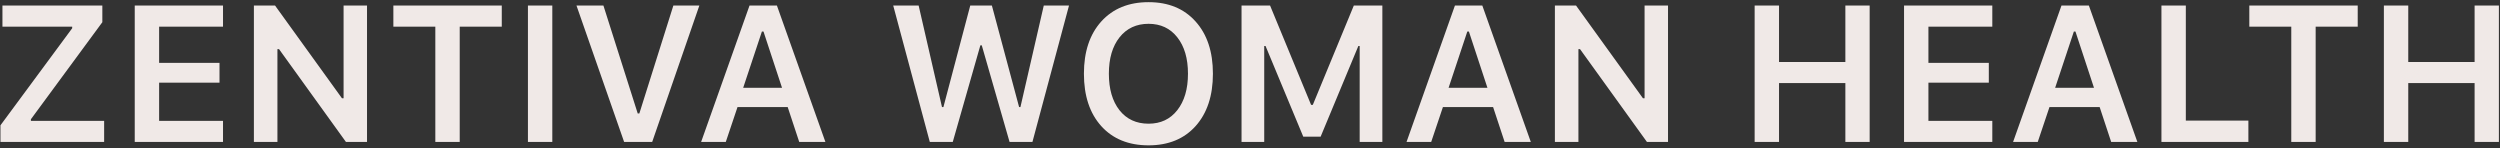 <svg width="775" height="46" viewBox="0 0 775 46" fill="none" xmlns="http://www.w3.org/2000/svg">
<rect x="0" y="0" width="775" height="46" fill="#333333" stroke="none"/>
<path d="M0.143 44V38.844L22.379 8.756V8.258H0.758V1.725H31.725V6.881L9.577 36.969V37.467H32.282V44H0.143ZM69.132 37.467V44H41.769V1.725H69.132V8.258H49.327V19.479H68.048V25.631H49.327V37.467H69.132ZM86.002 44H78.707V1.725H85.269L106.012 30.465H106.51V1.725H113.775V44H107.242L86.5 15.23H86.002V44ZM142.511 44H134.952V8.258H121.944V1.725H155.548V8.258H142.511V44ZM171.216 44H163.658V1.725H171.216V44ZM202.178 44H193.477L178.711 1.725H187.061L197.696 35.182H198.194L208.741 1.725H216.797L202.178 44ZM247.759 44L244.185 33.19H228.628L224.995 44H217.349L232.349 1.725H240.845L255.874 44H247.759ZM236.187 9.781L230.386 27.213H242.427L236.685 9.781H236.187ZM303.911 14.059L295.356 44H288.237L276.899 1.725H284.78L292.016 33.19H292.456L300.776 1.725H307.485L315.923 33.19H316.333L323.569 1.725H331.391L320.054 44H312.964L304.35 14.059H303.911ZM356.054 0.67C362.187 0.67 367.041 2.662 370.615 6.646C374.209 10.631 376.005 16.031 376.005 22.848C376.005 29.664 374.218 35.074 370.644 39.078C367.07 43.062 362.207 45.055 356.054 45.055C349.863 45.055 344.97 43.062 341.377 39.078C337.802 35.094 336.015 29.684 336.015 22.848C336.015 16.031 337.812 10.631 341.406 6.646C345.019 2.662 349.902 0.67 356.054 0.67ZM356.054 7.379C352.285 7.379 349.287 8.775 347.06 11.568C344.853 14.361 343.75 18.121 343.75 22.848C343.75 27.594 344.843 31.363 347.031 34.156C349.238 36.949 352.246 38.346 356.054 38.346C359.804 38.346 362.773 36.949 364.961 34.156C367.168 31.344 368.271 27.574 368.271 22.848C368.271 18.121 367.168 14.361 364.961 11.568C362.773 8.775 359.804 7.379 356.054 7.379ZM428.53 44H421.498V14.264H421.088L409.399 42.359H404.008L392.319 14.264H391.909V44H384.877V1.725H393.725L406.44 32.516H406.967L419.682 1.725H428.53V44ZM466.435 44L462.861 33.19H447.304L443.671 44H436.025L451.025 1.725H459.521L474.55 44H466.435ZM454.863 9.781L449.062 27.213H461.103L455.361 9.781H454.863ZM489.311 44H482.016V1.725H488.578L509.32 30.465H509.818V1.725H517.084V44H510.551L489.809 15.23H489.311V44ZM579.593 44H572.064V25.748H551.498V44H543.939V1.725H551.498V19.215H572.064V1.725H579.593V44ZM617.616 37.467V44H590.252V1.725H617.616V8.258H597.811V19.479H616.532V25.631H597.811V37.467H617.616ZM654.466 44L650.892 33.19H635.335L631.702 44H624.056L639.056 1.725H647.552L662.581 44H654.466ZM642.894 9.781L637.093 27.213H649.134L643.392 9.781H642.894ZM697 37.379V44H670.047V1.725H677.605V37.379H697ZM717.854 44H710.296V8.258H697.288V1.725H730.891V8.258H717.854V44ZM774.656 44H767.127V25.748H746.56V44H739.002V1.725H746.56V19.215H767.127V1.725H774.656V44Z" fill="#F0E9E7"/>
</svg>
